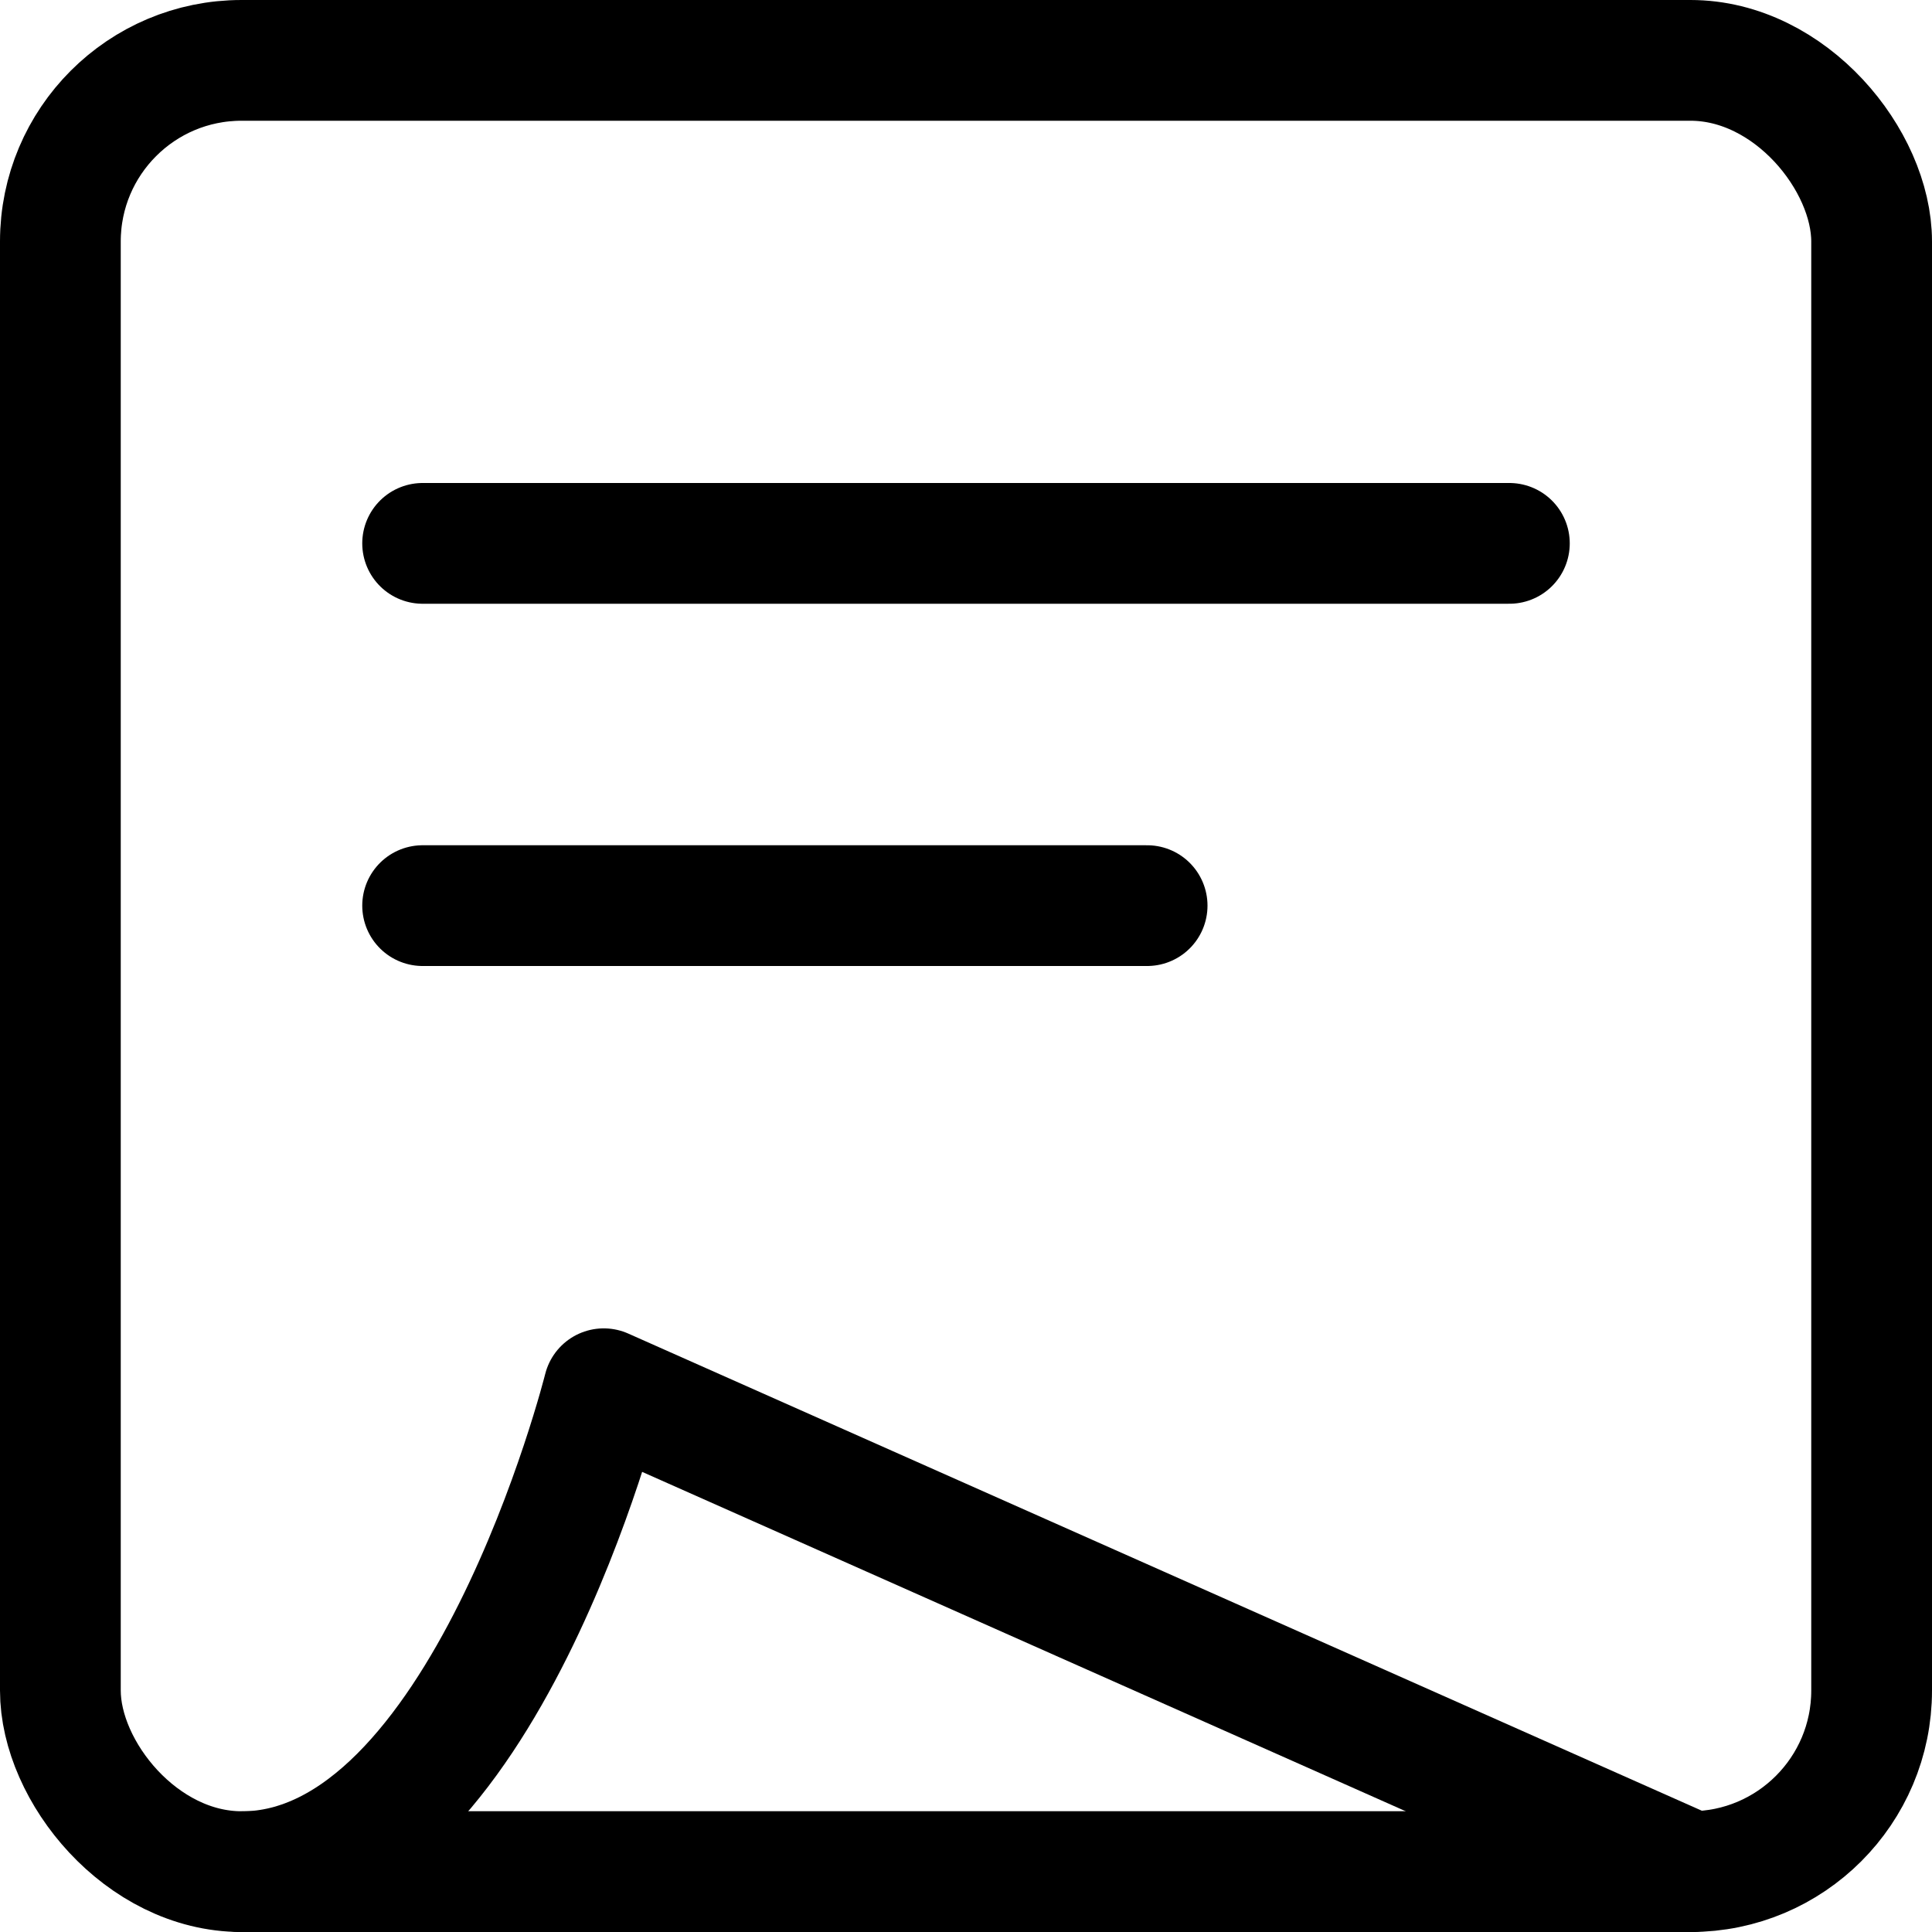 <svg xmlns="http://www.w3.org/2000/svg" width="16" height="16" viewBox="0 0 16 16"><rect width="16" height="16" fill="#fff" opacity="0"/><g transform="translate(0.256 0.256)"><line x2="9" transform="translate(3.244 4.244)" fill="none" stroke="#000" stroke-linecap="round" stroke-linejoin="round" stroke-width="1"/><line x2="6" transform="translate(3.244 7.244)" fill="none" stroke="#000" stroke-linecap="round" stroke-linejoin="round" stroke-width="1"/><g transform="translate(-0.256 -0.256)" fill="none" stroke="#000" stroke-width="1"><rect width="16" height="16" rx="2" stroke="none"/><rect x="0.5" y="0.5" width="15" height="15" rx="1.5" fill="none"/></g><path d="M5.031,25.932c2,0,3-4,3-4l9,4Z" transform="translate(-3.287 -10.687)" fill="none" stroke="#000" stroke-linecap="round" stroke-linejoin="round" stroke-width="1"/></g></svg>